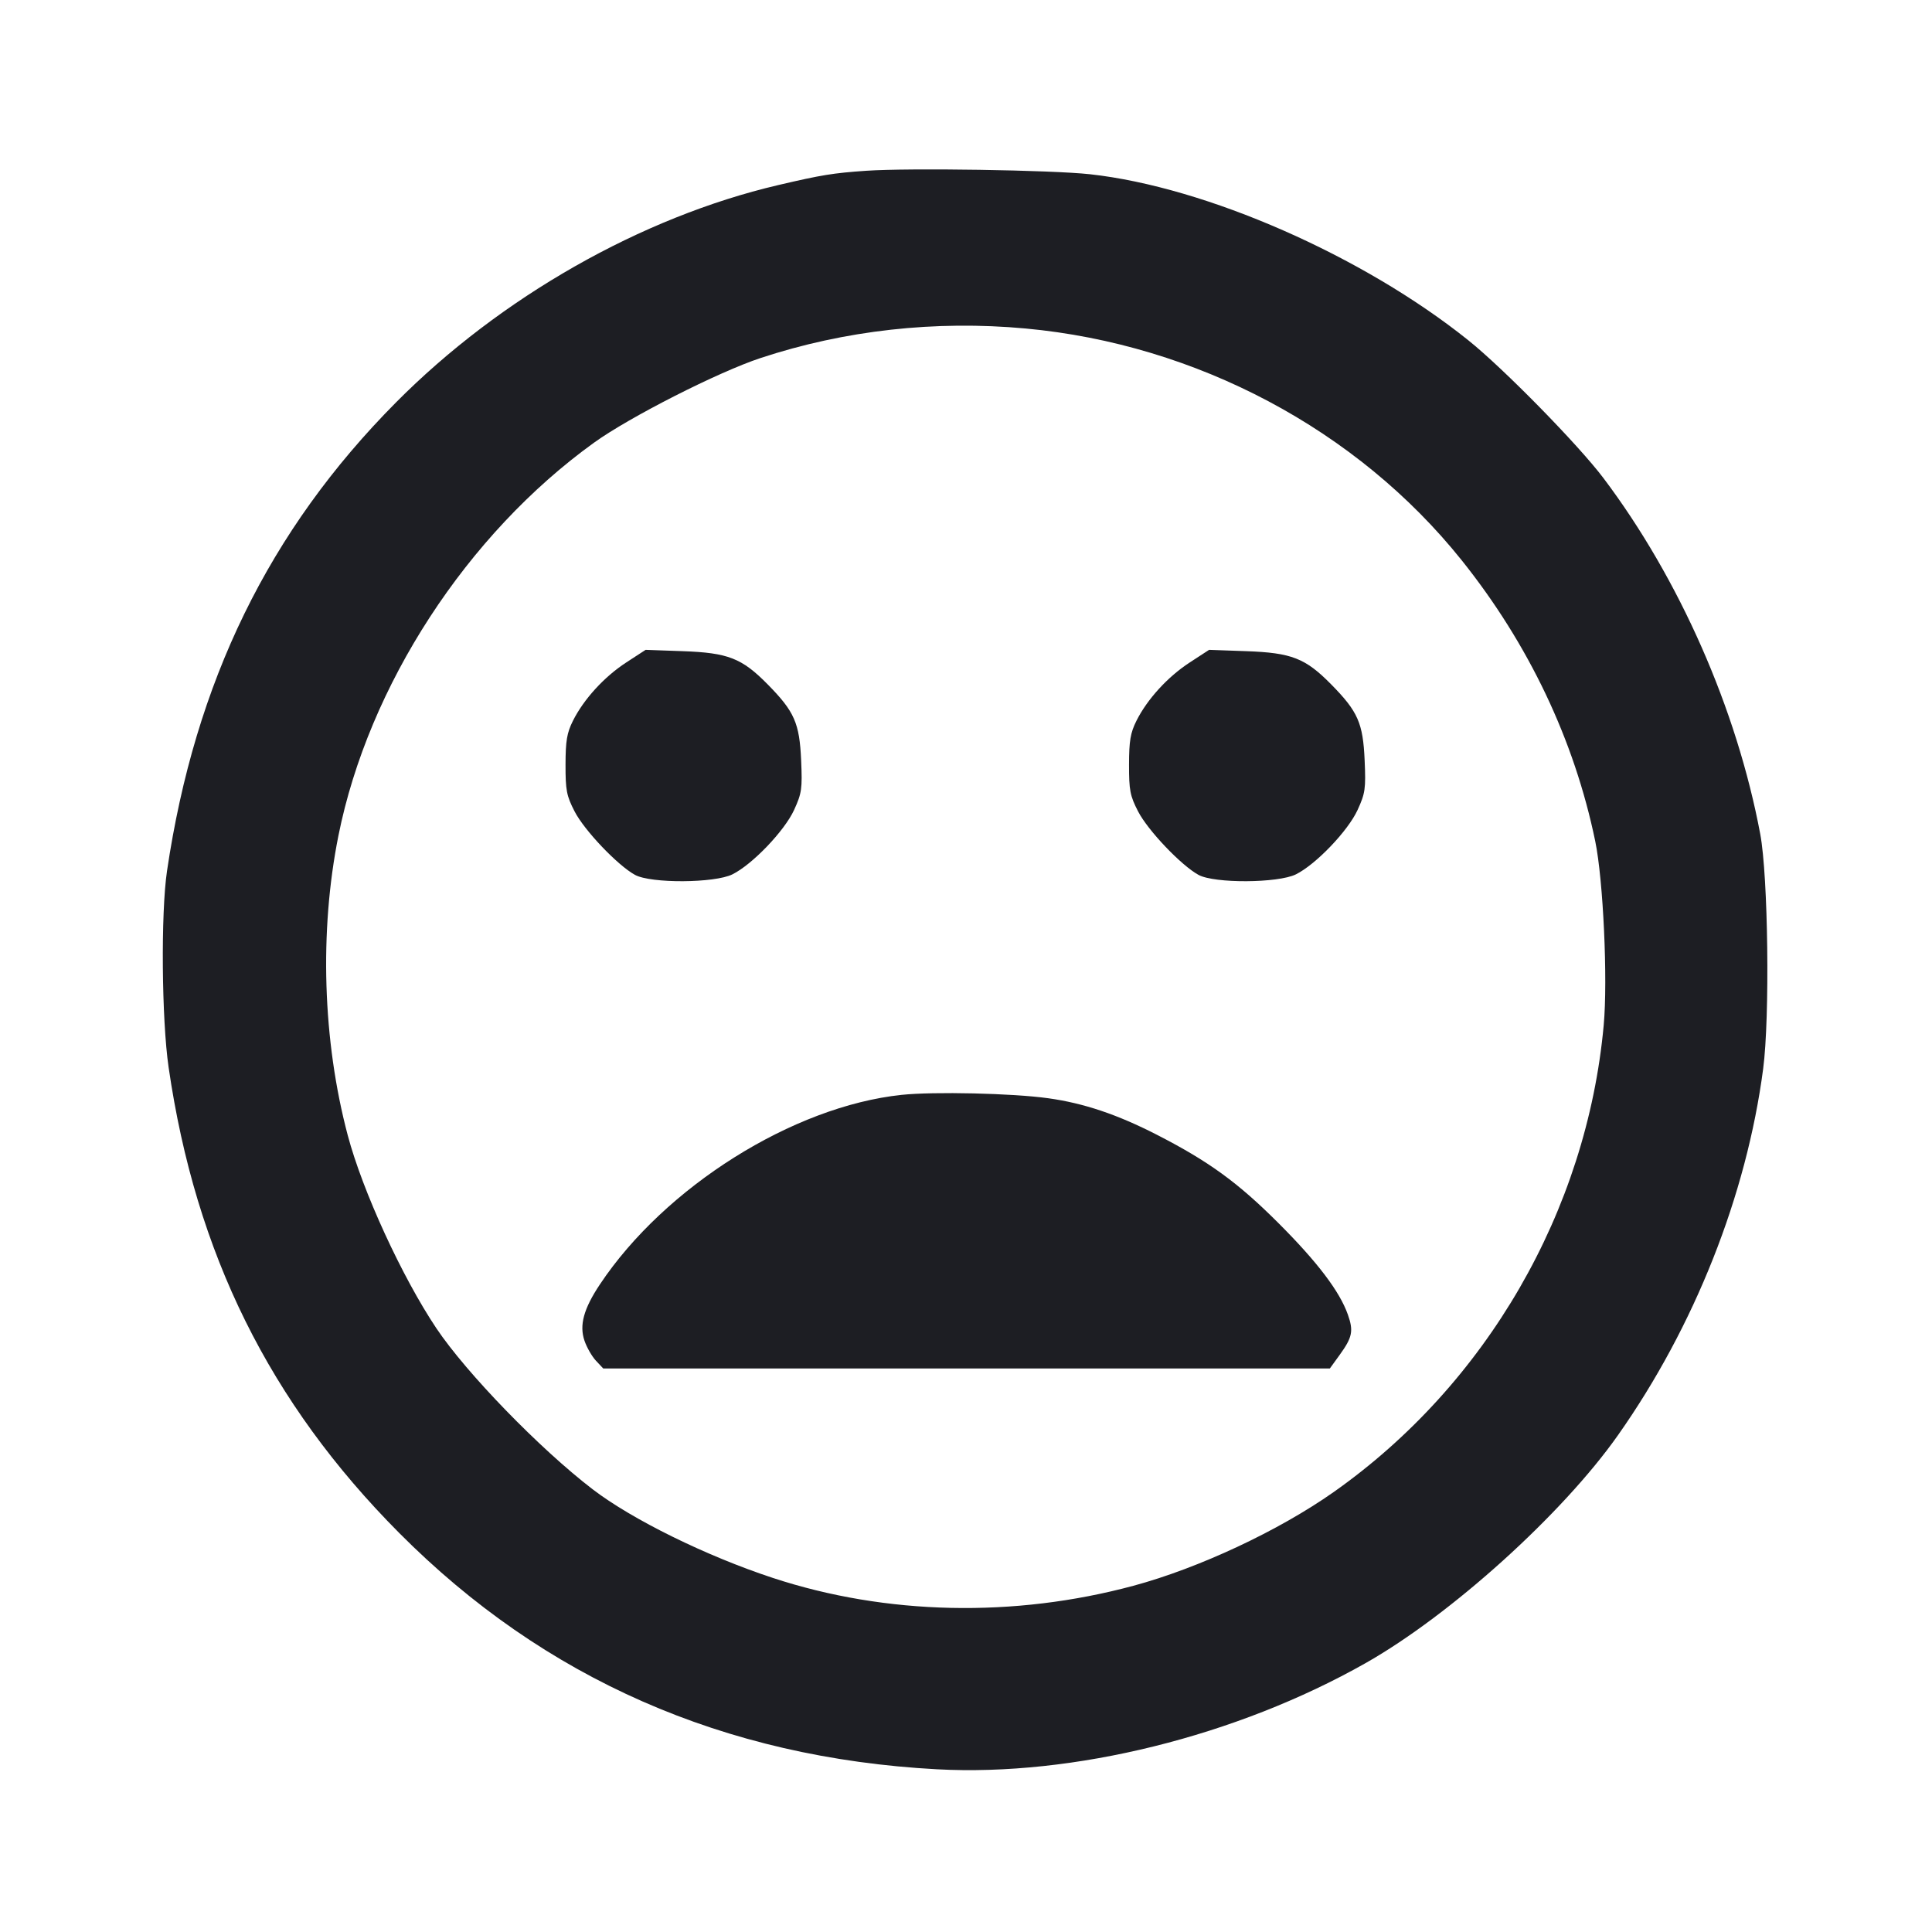 <svg viewBox="0 0 2400 2400" fill="none" xmlns="http://www.w3.org/2000/svg"><path d="M1076.000 212.139 C 1034.636 215.012,1020.723 217.275,966.736 229.914 C 796.666 269.730,621.690 369.209,492.000 499.817 C 334.200 658.733,242.245 846.876,207.457 1082.000 C 199.705 1134.399,200.792 1266.371,209.467 1326.000 C 243.104 1557.201,334.766 1742.252,495.933 1904.327 C 675.946 2085.354,899.650 2183.650,1164.000 2197.877 C 1333.319 2206.990,1536.048 2156.761,1696.400 2065.969 C 1802.282 2006.018,1940.893 1880.830,2009.980 1782.756 C 2104.984 1647.891,2169.646 1484.683,2190.257 1327.734 C 2198.683 1263.573,2196.505 1088.634,2186.625 1036.000 C 2157.515 880.922,2086.266 719.173,1991.932 594.008 C 1960.653 552.507,1867.918 457.917,1824.000 422.718 C 1693.080 317.789,1498.237 232.277,1354.000 216.446 C 1306.307 211.211,1128.933 208.463,1076.000 212.139 M1274.000 408.069 C 1486.306 427.669,1685.977 533.785,1815.780 696.000 C 1898.938 799.922,1955.713 919.352,1981.648 1044.912 C 1991.642 1093.295,1997.349 1216.926,1992.196 1273.400 C 1971.126 1504.285,1846.441 1719.870,1656.689 1853.500 C 1588.462 1901.548,1489.181 1948.014,1408.000 1969.895 C 1259.758 2009.849,1100.667 2006.407,960.219 1960.206 C 877.263 1932.917,785.166 1887.605,736.000 1849.891 C 670.531 1799.670,579.365 1705.710,542.053 1650.000 C 499.450 1586.390,450.329 1479.444,431.999 1410.391 C 400.801 1292.866,396.575 1156.969,420.416 1038.000 C 457.790 851.505,579.976 663.689,738.000 549.832 C 782.032 518.107,892.204 462.125,944.773 444.765 C 1049.205 410.276,1161.876 397.718,1274.000 408.069 M777.862 822.986 C 750.487 840.820,725.097 868.634,711.695 895.469 C 704.246 910.383,702.568 920.331,702.521 949.861 C 702.469 981.760,703.791 988.581,713.791 1008.000 C 725.948 1031.607,767.342 1075.076,788.850 1086.820 C 808.591 1097.599,887.627 1097.160,909.835 1086.148 C 934.640 1073.848,974.522 1032.194,986.460 1006.120 C 995.961 985.365,996.751 979.825,995.214 944.655 C 993.187 898.246,986.917 883.973,953.756 850.278 C 921.579 817.583,904.528 810.911,848.000 808.899 L 802.000 807.261 777.862 822.986 M1477.862 822.986 C 1450.487 840.820,1425.097 868.634,1411.695 895.469 C 1404.246 910.383,1402.568 920.331,1402.521 949.861 C 1402.469 981.760,1403.791 988.581,1413.791 1008.000 C 1425.948 1031.607,1467.342 1075.076,1488.850 1086.820 C 1508.591 1097.599,1587.627 1097.160,1609.835 1086.148 C 1634.640 1073.848,1674.522 1032.194,1686.460 1006.120 C 1695.961 985.365,1696.751 979.825,1695.214 944.655 C 1693.187 898.246,1686.917 883.973,1653.756 850.278 C 1621.579 817.583,1604.528 810.911,1548.000 808.899 L 1502.000 807.261 1477.862 822.986 M1120.000 1360.087 C 985.186 1374.311,825.970 1474.321,745.240 1595.490 C 725.005 1625.861,719.443 1646.217,726.095 1665.566 C 728.968 1673.922,735.385 1685.088,740.356 1690.379 L 749.395 1700.000 1200.672 1700.000 L 1651.950 1700.000 1664.089 1683.243 C 1679.955 1661.340,1681.576 1653.448,1674.387 1633.087 C 1664.212 1604.265,1636.648 1567.898,1588.375 1519.607 C 1537.758 1468.971,1501.671 1442.737,1437.067 1409.613 C 1387.924 1384.416,1346.222 1370.404,1302.127 1364.271 C 1257.610 1358.079,1160.233 1355.842,1120.000 1360.087 " fill="#1D1E23" stroke="none" fill-rule="evenodd"/></svg>